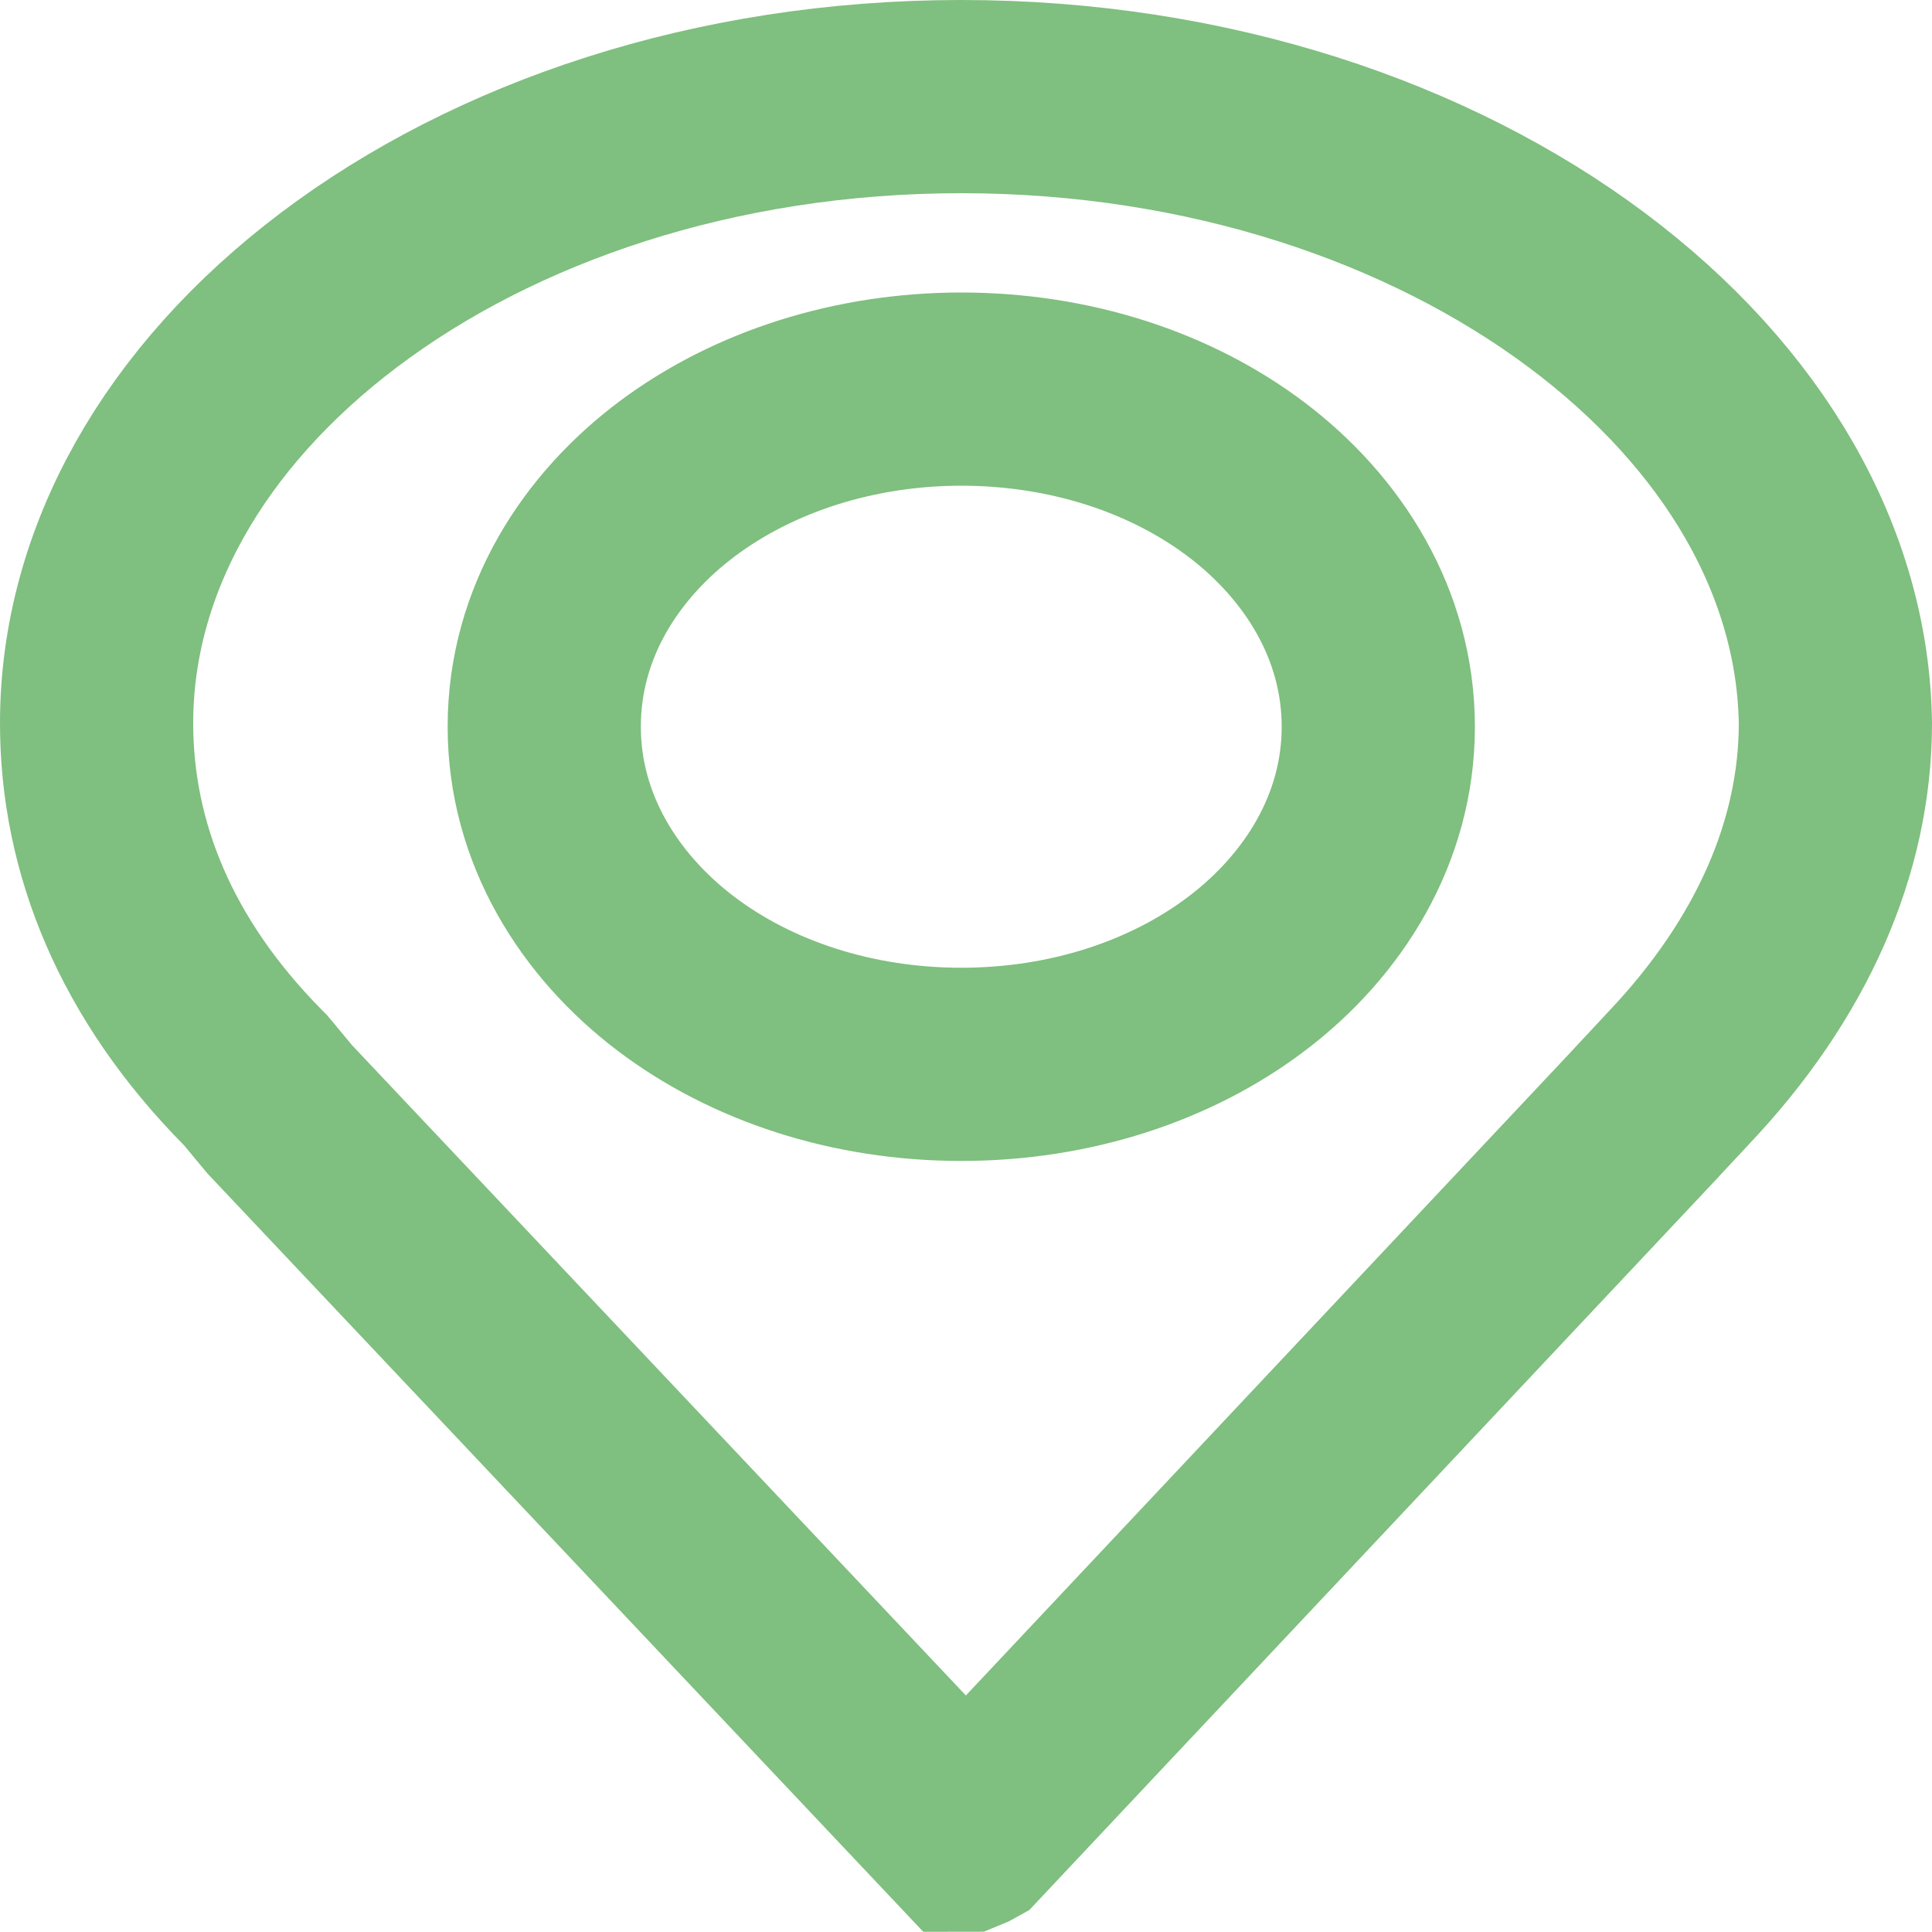 <svg width="20" height="20" viewBox="0 0 20 20" fill="none" xmlns="http://www.w3.org/2000/svg">
<path d="M2.672 11.214L2.644 11.181L2.614 11.151C1.512 10.034 1 8.775 1 7.486C1 5.815 1.901 4.215 3.511 3C5.121 1.785 7.393 1 9.951 1C12.51 1 14.796 1.785 16.426 3.003C18.055 4.221 18.978 5.822 19 7.492C18.998 8.764 18.45 10.03 17.372 11.165L17.372 11.165L17.366 11.172L17.027 11.535L17.024 11.539L10.029 18.979C10.015 18.987 10.002 18.993 9.992 18.997C9.991 18.997 9.99 18.998 9.989 18.998L2.895 11.483L2.672 11.214ZM5.634 7.523C5.634 8.583 6.207 9.479 6.992 10.076C7.779 10.674 8.826 11.018 9.951 11.018C11.076 11.018 12.123 10.674 12.91 10.076C13.696 9.479 14.268 8.583 14.268 7.523C14.268 6.463 13.696 5.567 12.91 4.97C12.123 4.372 11.076 4.028 9.951 4.028C8.854 4.028 7.81 4.361 7.019 4.95C6.226 5.541 5.634 6.437 5.634 7.523Z" stroke="#7FBF7F" stroke-width="2"/>
</svg>
